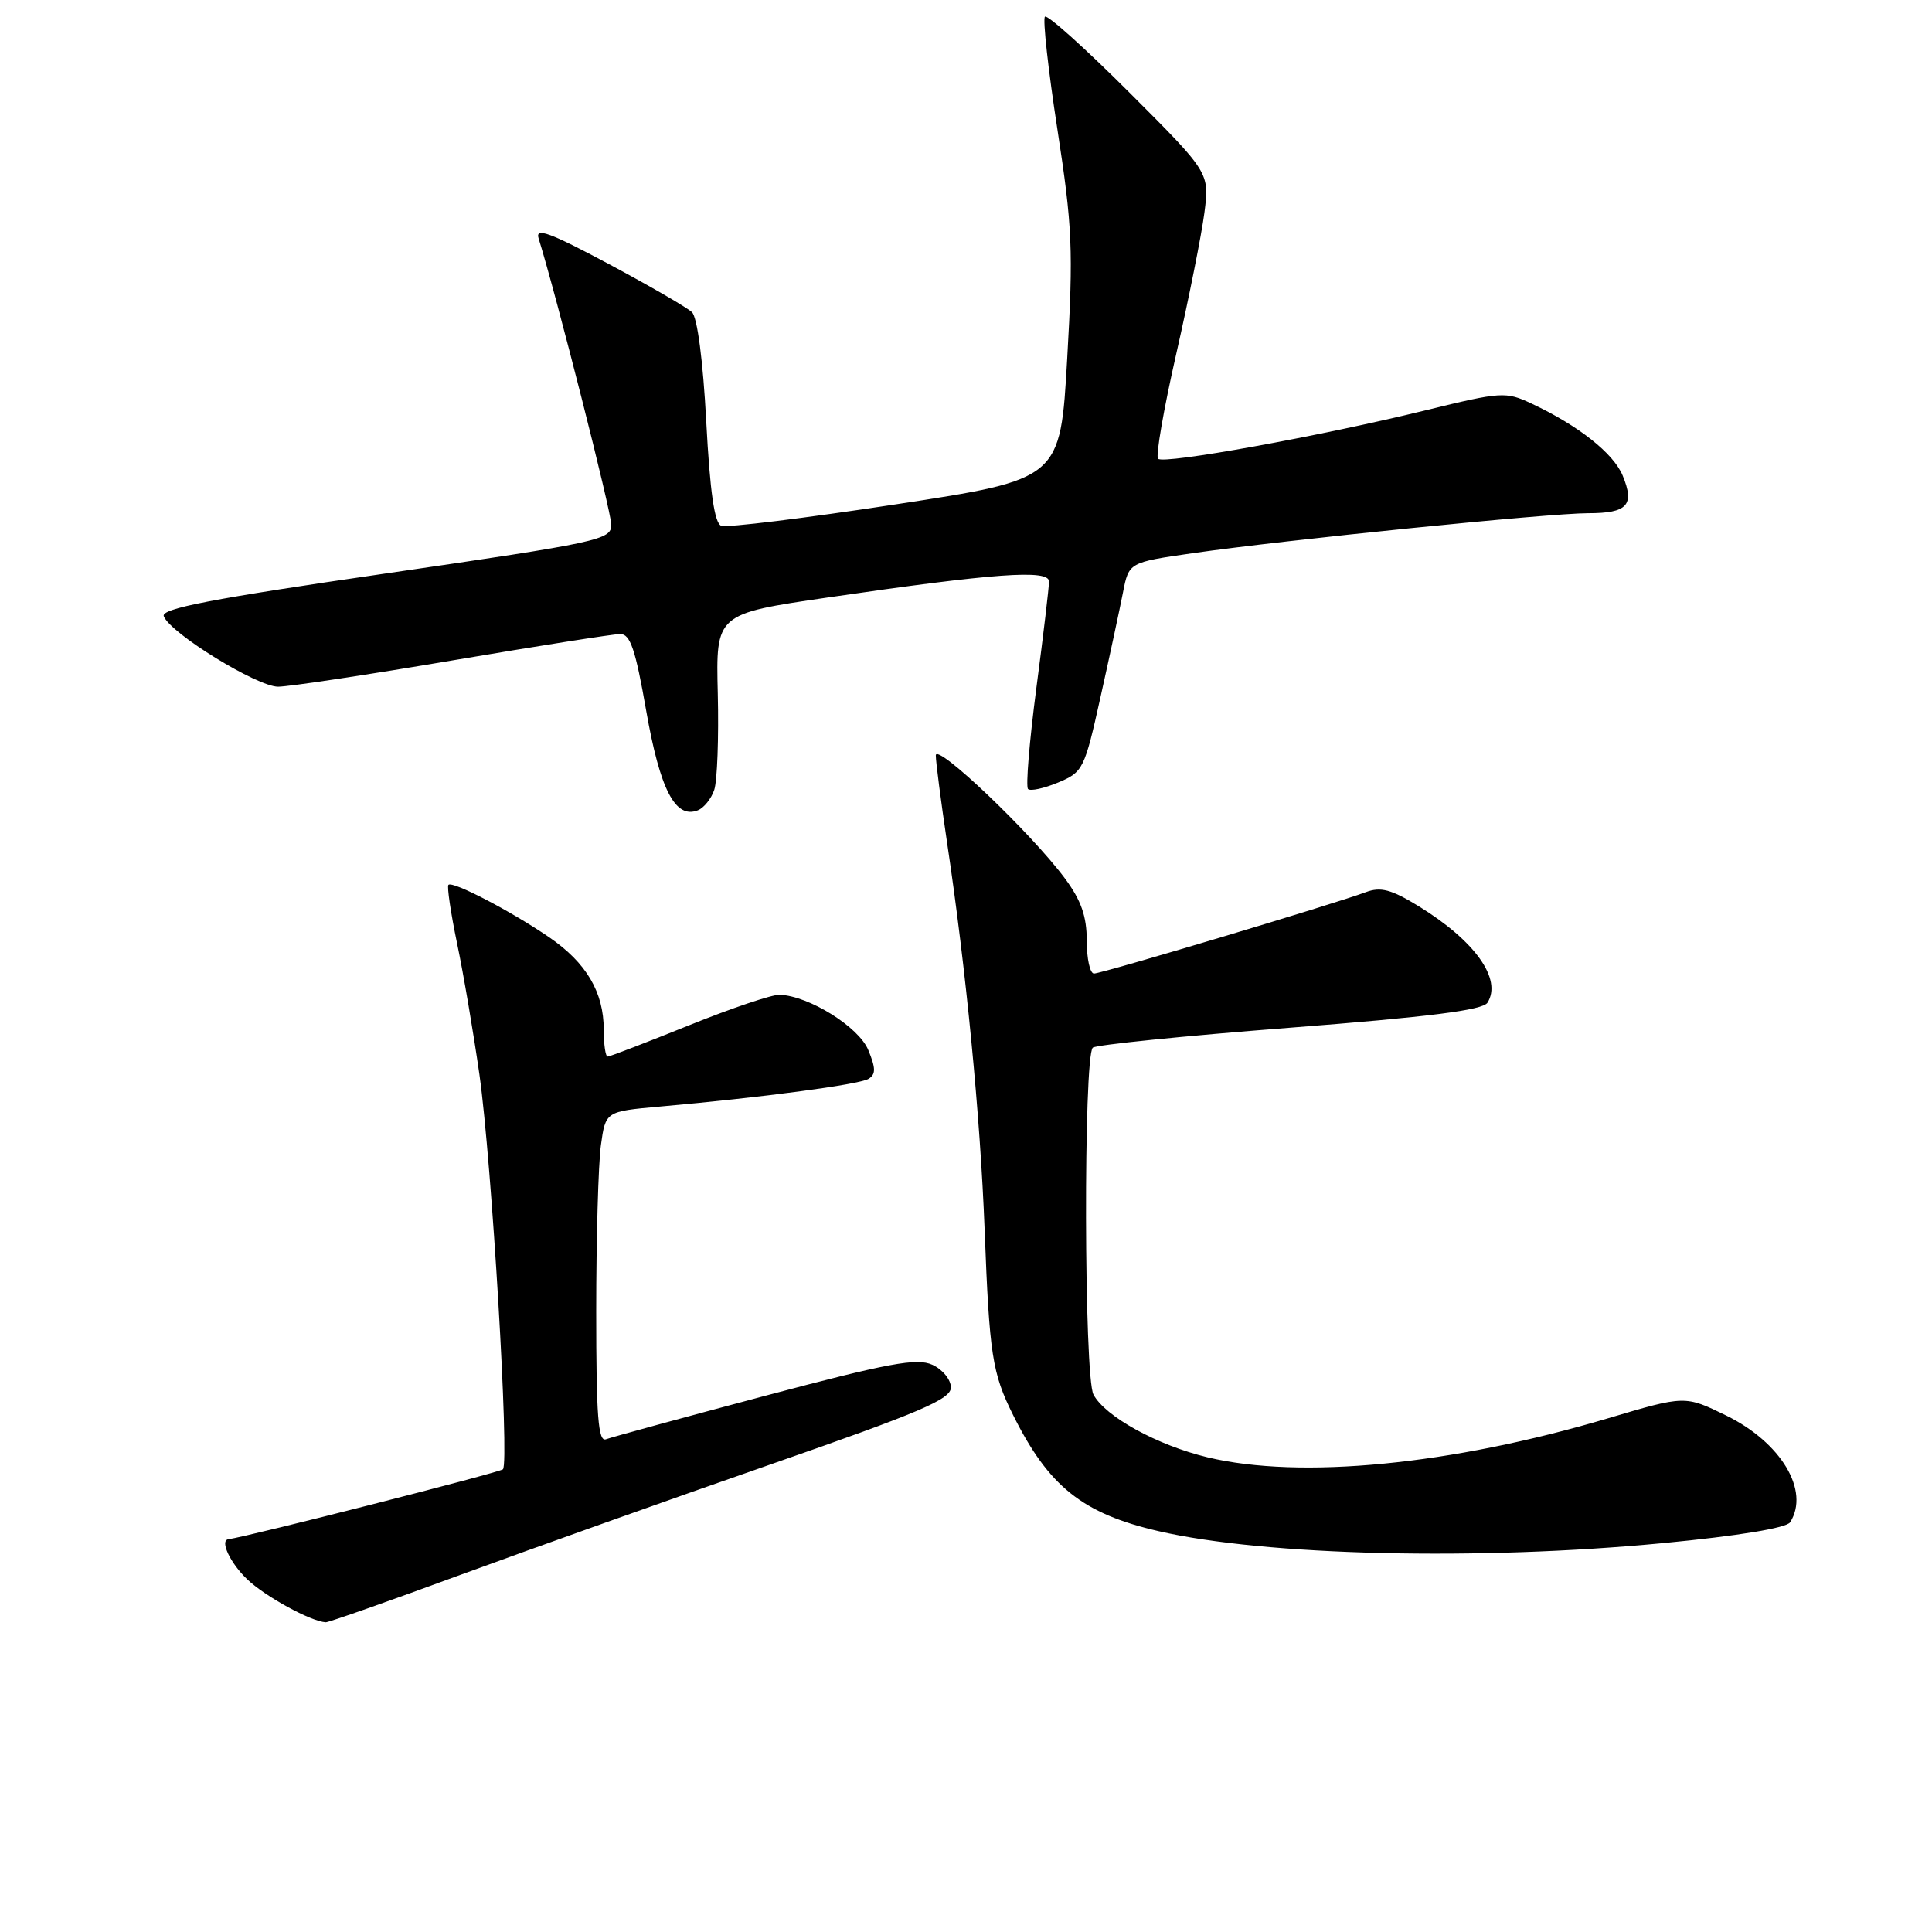 <?xml version="1.0" encoding="UTF-8" standalone="no"?>
<!DOCTYPE svg PUBLIC "-//W3C//DTD SVG 1.1//EN" "http://www.w3.org/Graphics/SVG/1.1/DTD/svg11.dtd" >
<svg xmlns="http://www.w3.org/2000/svg" xmlns:xlink="http://www.w3.org/1999/xlink" version="1.1" viewBox="0 0 256 256">
 <g >
 <path fill="currentColor"
d=" M 61.16 208.62 C 70.70 205.12 89.19 198.53 102.25 193.99 C 121.95 187.14 126.00 185.41 126.00 183.85 C 126.00 182.81 124.89 181.45 123.54 180.84 C 121.50 179.91 117.77 180.60 101.35 184.96 C 90.49 187.85 81.02 190.44 80.30 190.71 C 79.26 191.11 79.00 187.70 79.00 173.75 C 79.00 164.14 79.28 154.25 79.62 151.77 C 80.24 147.27 80.24 147.27 87.37 146.63 C 100.92 145.43 113.86 143.71 115.09 142.95 C 116.06 142.34 116.05 141.55 115.05 139.13 C 113.79 136.07 107.21 131.97 103.32 131.81 C 102.32 131.77 96.89 133.60 91.27 135.87 C 85.64 138.14 80.80 140.00 80.52 140.00 C 80.23 140.00 80.00 138.40 80.00 136.45 C 80.00 131.47 77.70 127.57 72.75 124.18 C 67.70 120.73 59.97 116.70 59.42 117.25 C 59.21 117.46 59.72 120.94 60.56 124.98 C 61.41 129.02 62.74 136.87 63.53 142.41 C 65.16 153.93 67.53 193.80 66.64 194.69 C 66.22 195.11 33.10 203.55 30.25 203.96 C 29.10 204.13 30.51 207.12 32.75 209.26 C 35.13 211.54 41.17 214.84 43.16 214.96 C 43.53 214.98 51.63 212.13 61.16 208.62 Z  M 220.46 204.46 C 230.35 203.51 236.72 202.46 237.20 201.71 C 239.85 197.54 236.01 191.13 228.72 187.56 C 223.27 184.90 223.27 184.90 213.08 187.93 C 192.29 194.11 172.29 196.05 160.00 193.10 C 153.34 191.50 146.45 187.71 144.89 184.79 C 143.63 182.44 143.55 140.04 144.80 138.82 C 145.19 138.45 156.92 137.26 170.88 136.18 C 189.44 134.74 196.48 133.85 197.10 132.86 C 199.06 129.74 195.46 124.68 188.00 120.09 C 184.35 117.85 182.95 117.48 180.97 118.22 C 176.90 119.75 146.00 129.00 144.96 129.00 C 144.43 129.00 144.00 127.04 144.00 124.65 C 144.00 121.42 143.26 119.30 141.11 116.40 C 136.67 110.41 124.00 98.34 124.00 100.10 C 124.00 100.95 124.67 106.11 125.48 111.57 C 128.01 128.46 129.89 147.86 130.47 163.00 C 131.10 179.51 131.47 181.95 134.24 187.50 C 138.95 196.97 143.45 200.56 153.50 202.88 C 167.63 206.15 195.91 206.82 220.46 204.46 Z  M 94.64 104.66 C 95.04 103.47 95.25 97.74 95.11 91.92 C 94.85 81.34 94.85 81.34 109.68 79.17 C 131.75 75.95 139.00 75.42 139.00 77.05 C 139.00 77.79 138.25 84.15 137.32 91.19 C 136.40 98.23 135.90 104.24 136.22 104.55 C 136.53 104.86 138.32 104.47 140.20 103.69 C 143.51 102.31 143.70 101.92 145.82 92.38 C 147.03 86.95 148.37 80.71 148.80 78.51 C 149.58 74.52 149.58 74.52 158.04 73.30 C 170.27 71.54 205.23 68.00 210.44 68.00 C 215.65 68.00 216.63 66.93 215.01 63.01 C 213.78 60.05 209.13 56.38 202.94 53.48 C 199.52 51.87 198.95 51.91 188.94 54.36 C 174.86 57.81 154.21 61.55 153.45 60.79 C 153.11 60.45 154.20 54.17 155.87 46.84 C 157.54 39.50 159.21 31.11 159.59 28.19 C 160.27 22.88 160.27 22.88 149.65 12.26 C 143.81 6.42 138.77 1.89 138.46 2.21 C 138.15 2.52 138.89 9.24 140.11 17.14 C 142.10 30.04 142.23 33.12 141.41 47.50 C 140.50 63.50 140.50 63.50 118.68 66.83 C 106.68 68.66 96.28 69.94 95.57 69.67 C 94.67 69.32 94.08 65.23 93.58 55.84 C 93.15 47.75 92.40 42.05 91.69 41.37 C 91.03 40.74 86.06 37.87 80.64 34.97 C 72.81 30.79 70.89 30.10 71.37 31.60 C 73.65 38.88 81.00 67.82 81.00 69.53 C 81.00 71.53 79.48 71.86 51.10 75.99 C 28.03 79.34 21.31 80.64 21.70 81.65 C 22.56 83.91 34.09 91.00 36.86 90.99 C 38.31 90.98 48.72 89.41 60.00 87.50 C 71.28 85.59 81.25 84.02 82.17 84.01 C 83.52 84.00 84.20 86.03 85.63 94.21 C 87.46 104.62 89.47 108.52 92.44 107.38 C 93.26 107.07 94.25 105.84 94.64 104.66 Z "/>
</g>
</svg>